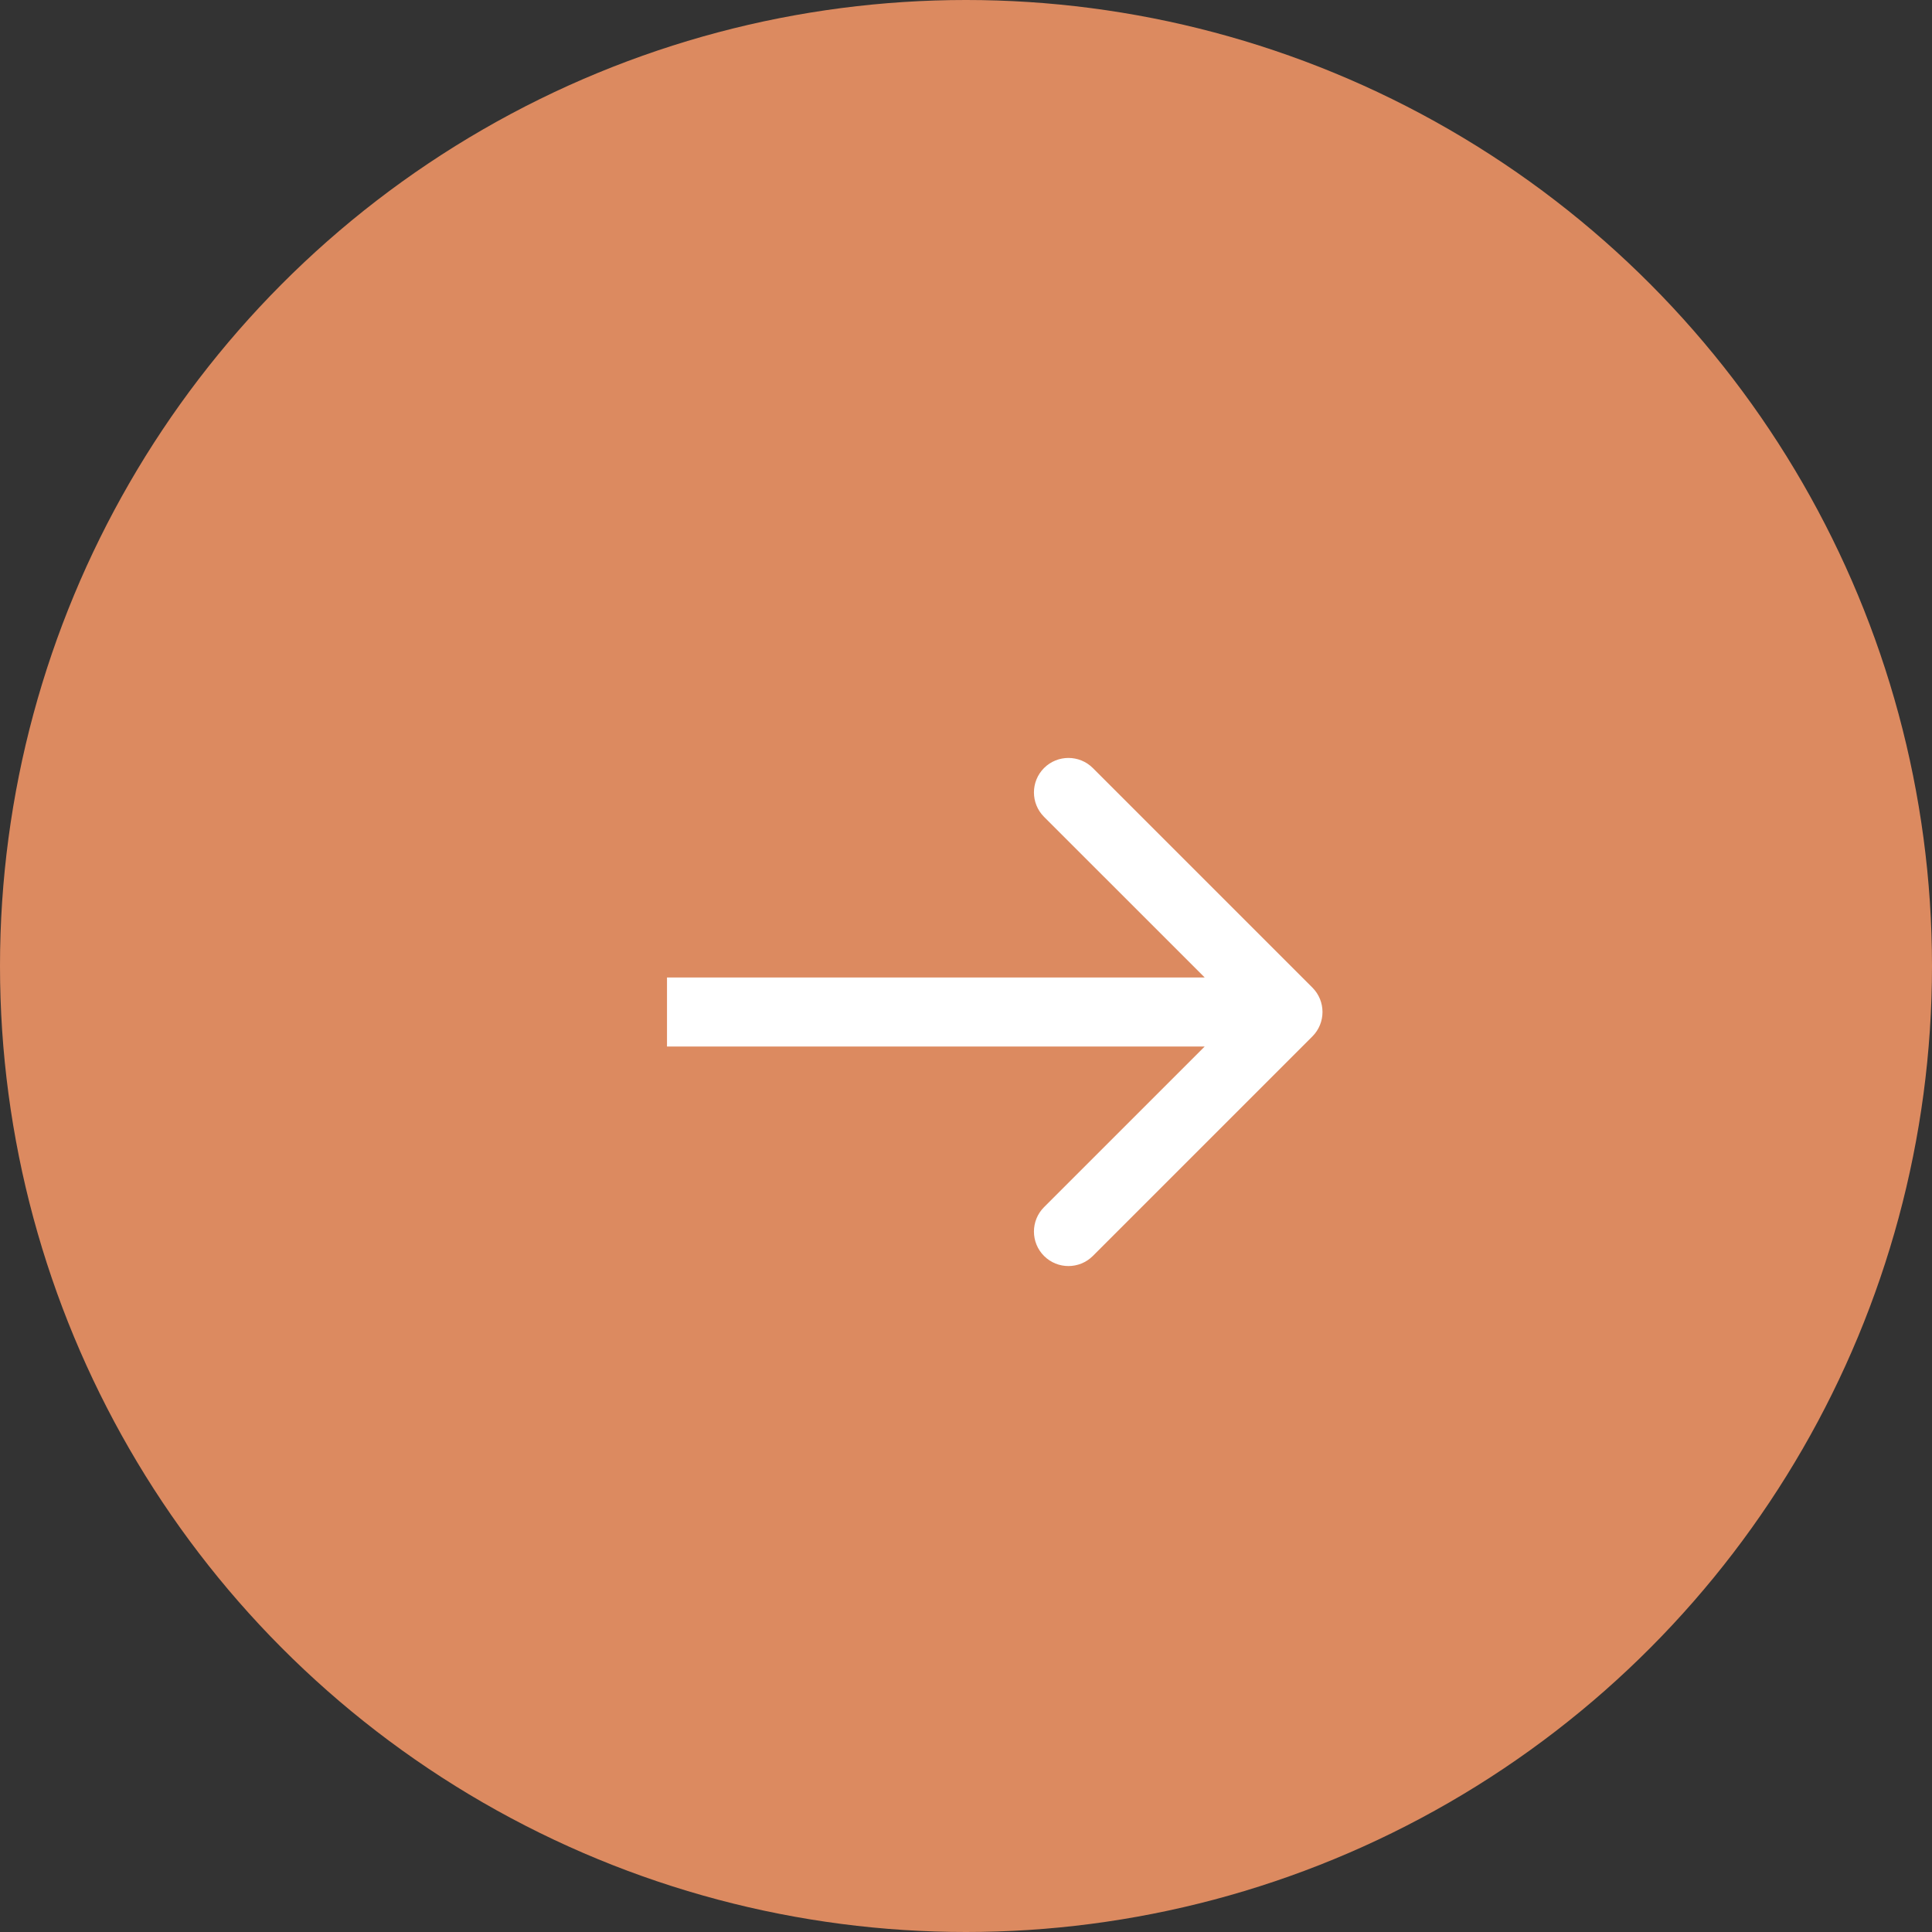 <svg width="84" height="84" viewBox="0 0 84 84" fill="none" xmlns="http://www.w3.org/2000/svg">
<rect x="0" y="0" width="84" height="84" fill="#333333" stroke="none"/>
<circle cx="42" cy="42" r="42" fill="#DC8A60"/>
<path d="M57.061 45.061C57.646 44.475 57.646 43.525 57.061 42.939L47.515 33.393C46.929 32.808 45.979 32.808 45.393 33.393C44.808 33.979 44.808 34.929 45.393 35.515L53.879 44L45.393 52.485C44.808 53.071 44.808 54.021 45.393 54.607C45.979 55.192 46.929 55.192 47.515 54.607L57.061 45.061ZM29 45.5L56 45.5L56 42.5L29 42.5L29 45.5Z" fill="white"/>
</svg>
